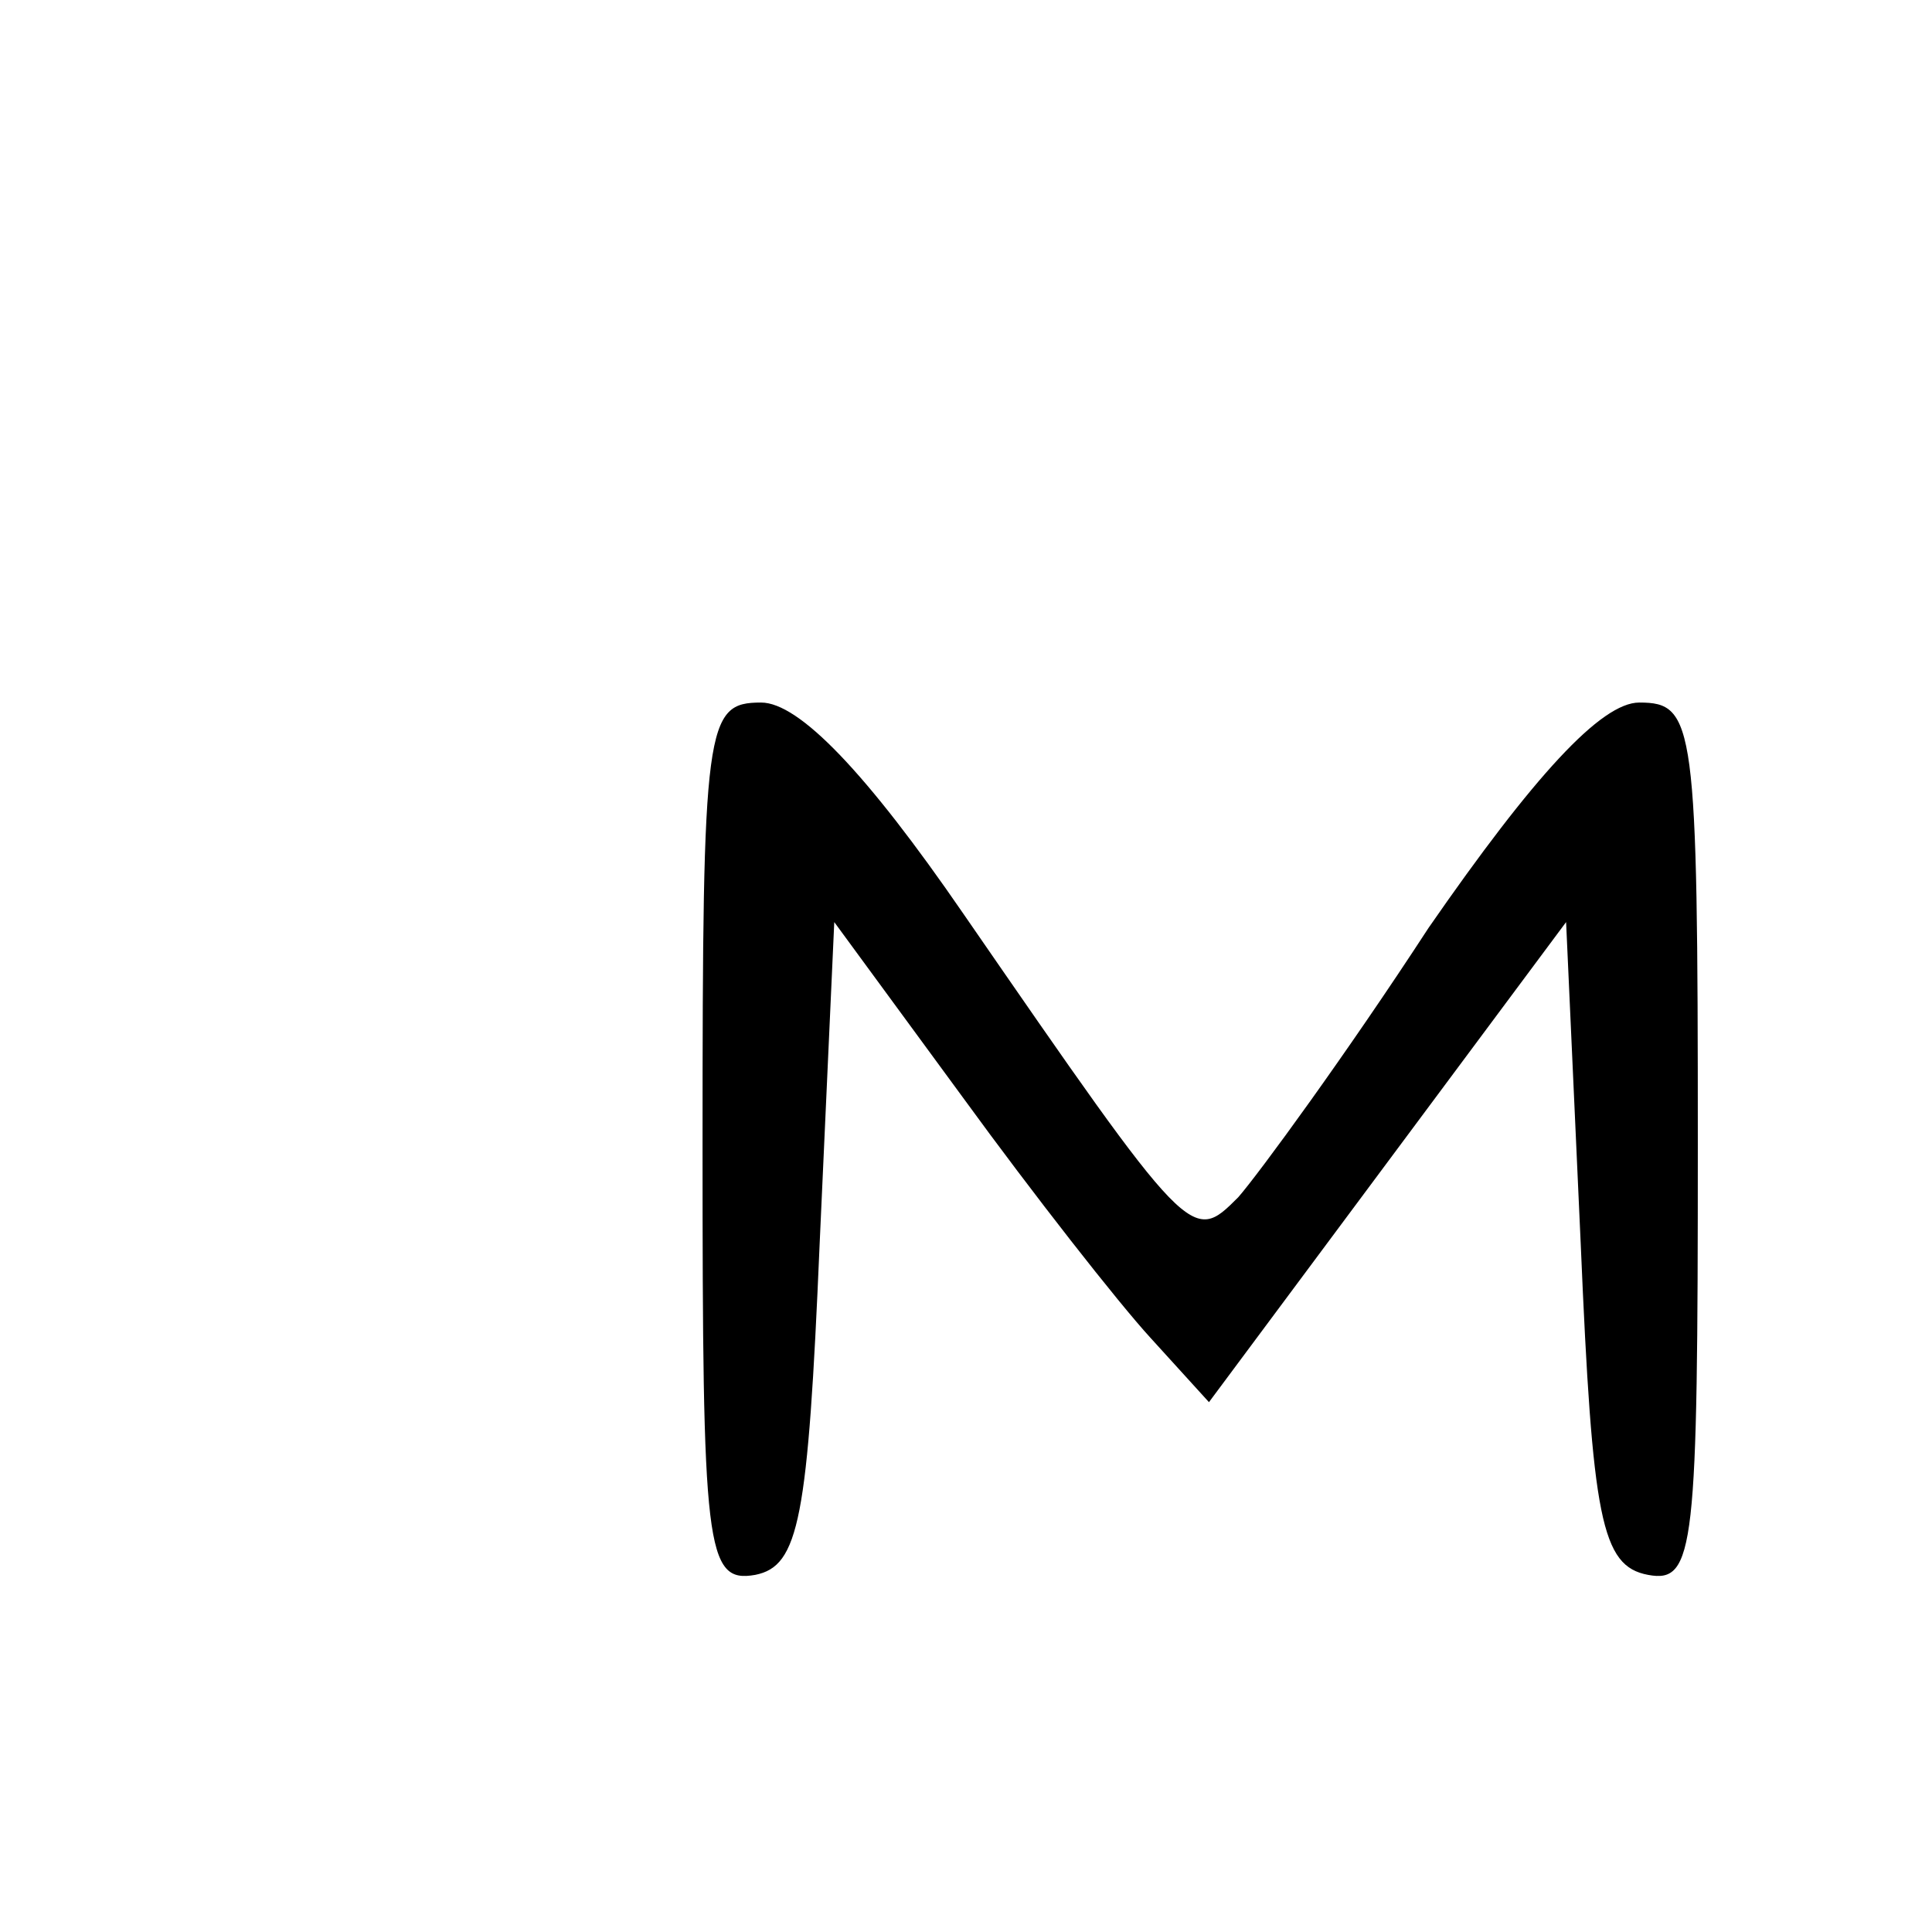 <?xml version="1.0" standalone="no"?>
<!DOCTYPE svg PUBLIC "-//W3C//DTD SVG 20010904//EN"
 "http://www.w3.org/TR/2001/REC-SVG-20010904/DTD/svg10.dtd">
<svg version="1.0" xmlns="http://www.w3.org/2000/svg"
 width="66pt" height="66pt" viewBox="0 0 66 66"
 preserveAspectRatio="xMidYMid meet">

<g transform="translate(0,66) scale(0.1,-0.1)"
fill="#000000" stroke="none">
<path d="M240 269 c0 -138 1 -150 18 -147 15 3 18 19 22 113 l5 110 44 -60
c24 -33 53 -70 64 -82 l20 -22 61 82 61 82 5 -110 c4 -94 7 -110 23 -113 16
-3 17 9 17 147 0 144 -1 151 -20 151 -13 0 -36 -25 -72 -77 -28 -43 -58 -84
-65 -92 -16 -16 -16 -16 -94 97 -33 48 -56 72 -69 72 -19 0 -20 -7 -20 -151z"/>
</g>
</svg>
